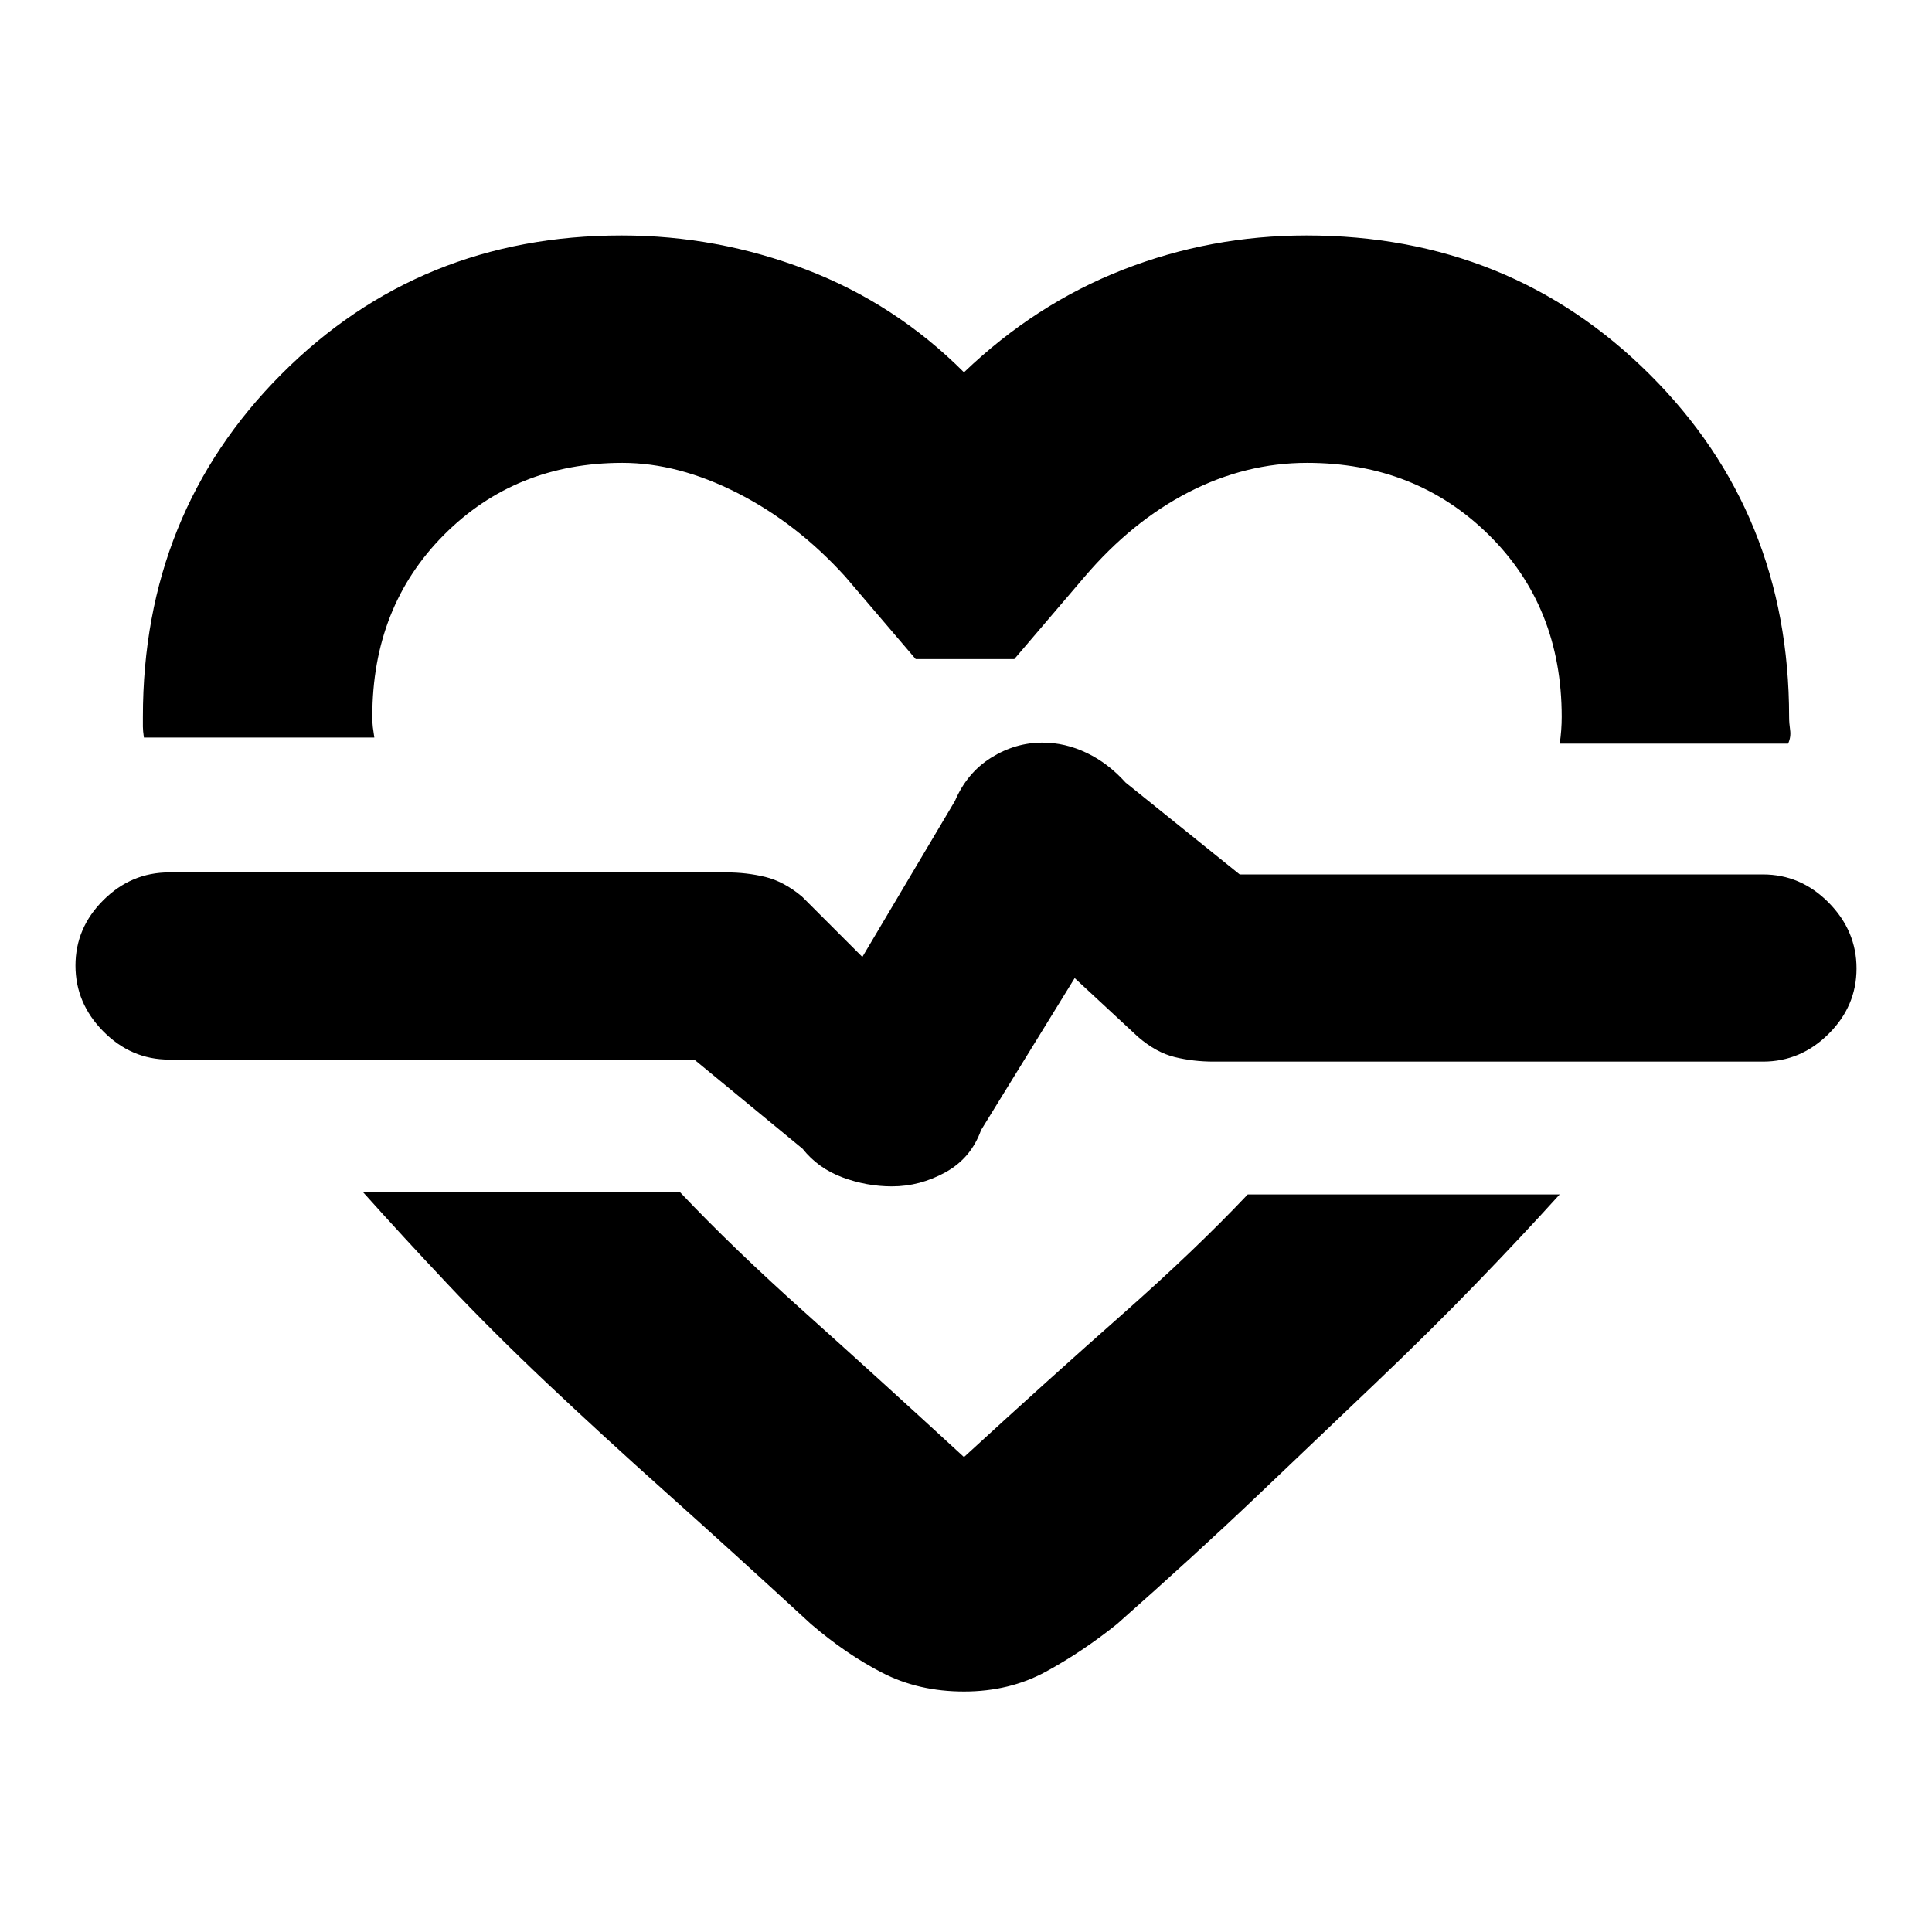 <svg xmlns="http://www.w3.org/2000/svg" height="20" viewBox="0 96 960 960" width="20"><path d="M308.849 213q47.583 0 91.867 17Q445 247 479 281q35.5-34 79.034-51 43.534-17 91.117-17 101.231 0 170.54 69.023Q889 351.045 889 452.253q0 2.997.5 6.497t-1 6.75H775q.5-3.188.75-6.625t.25-6.625q0-54.75-36.255-90.5Q703.489 326 649.481 326 619 326 590.75 340.5t-51.75 42l-35 41h-49l-35-41Q395.974 356 366.487 341t-57.214-15q-53.046 0-88.659 35.75Q185 397.5 185 452.077q0 3.173.25 5.173t.75 5.25H71.5q-.5-3.5-.5-5.417v-4.83q0-101.208 68.736-170.23Q208.473 213 308.849 213ZM479 936.5q-22.5 0-40.5-9.25T403 903q-38-35-71-64.5t-60.25-55.25Q244.5 757.5 222.356 734T180.5 688.5H338q26 27.5 61.75 59.5T479 820q42.5-39 78.75-71T620 689.5h155q-19 21-41.733 44.5-22.732 23.5-49.75 49.25Q656.5 809 625 839q-31.5 30-70 64-17.5 14-35.5 23.75T479 936.5Zm-35.791-251q13.884 0 26.588-7 12.703-7 17.703-21L534 582l31.5 29.233q9 7.767 18.214 10.017 9.215 2.25 19.286 2.25h273q18.8 0 32.65-13.789 13.85-13.79 13.85-32.5 0-18.711-13.85-32.711t-32.65-14H616l-56.691-45.65q-8.735-9.675-19.394-14.762Q529.256 465 517.977 465q-13.512 0-25.494 7.5Q480.5 480 474.5 494l-46 77.5-30-30q-9-7.5-18.214-9.75-9.215-2.25-19.286-2.25H84q-18.8 0-32.65 13.789-13.85 13.79-13.85 32.5 0 18.711 13.85 32.711t32.65 14h261l53.8 44.311q7.7 9.689 19.75 14.189t24.659 4.5ZM481 572.5Z"/></svg>